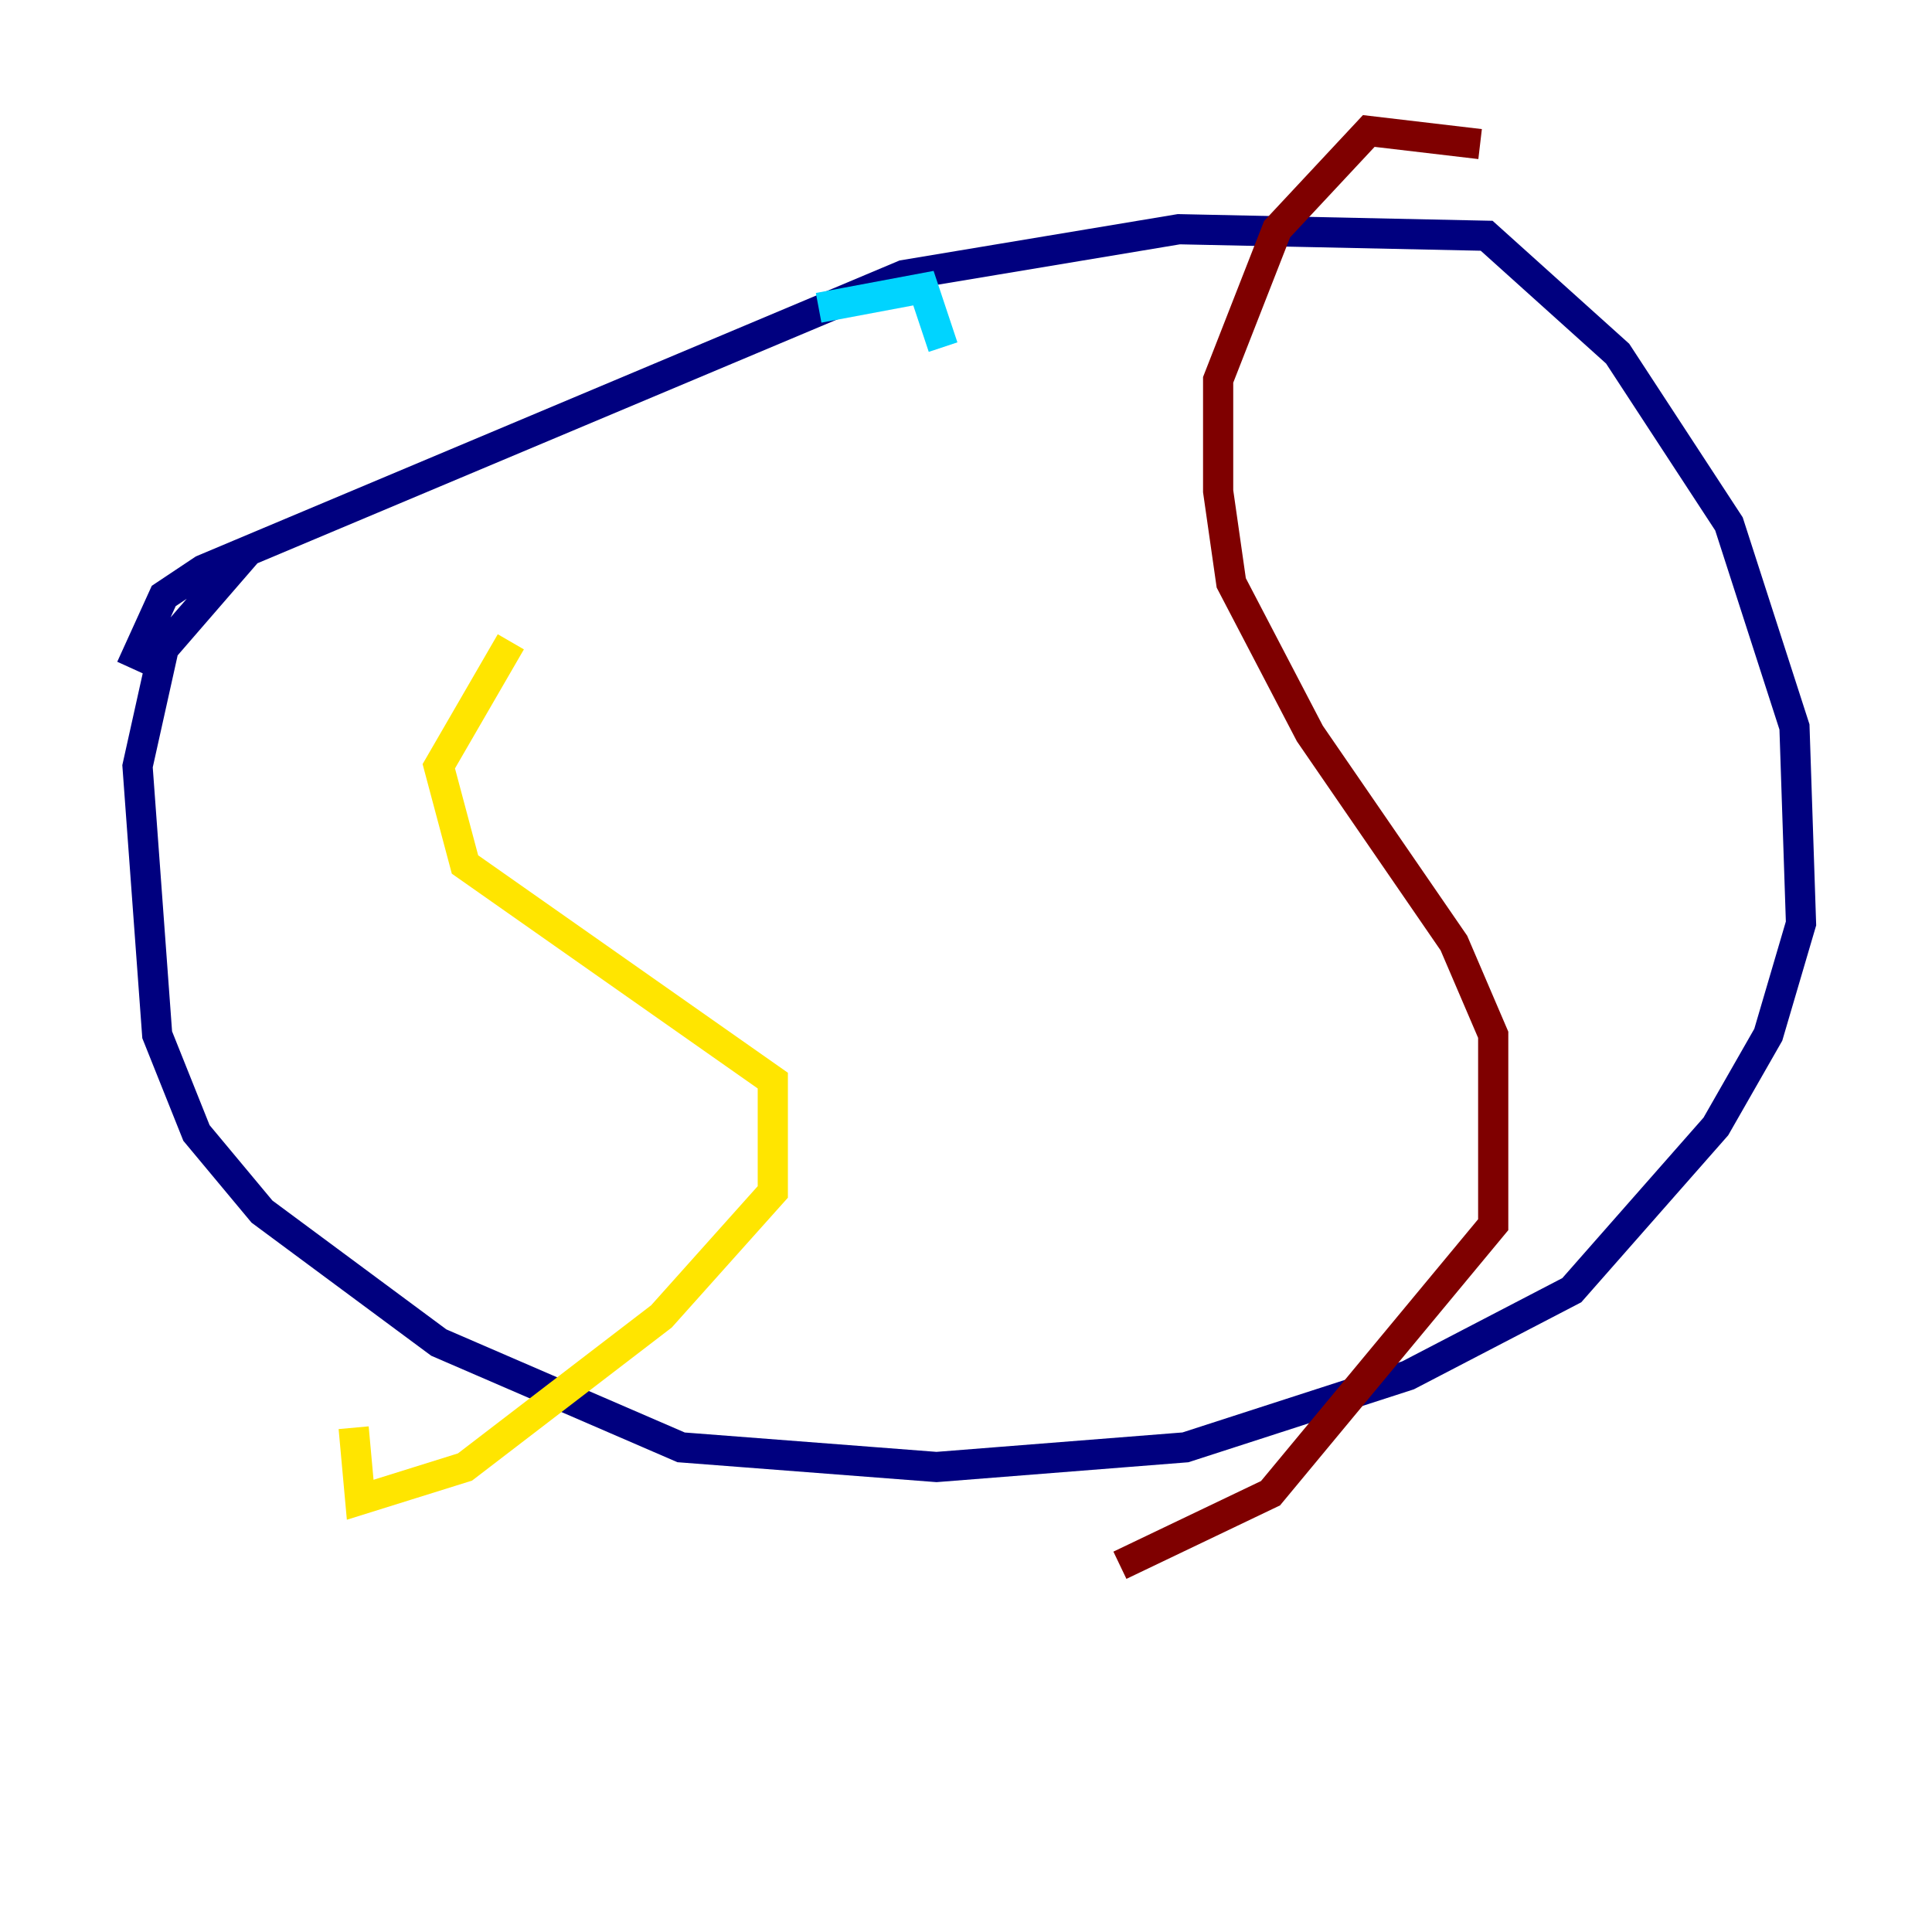 <?xml version="1.0" encoding="utf-8" ?>
<svg baseProfile="tiny" height="128" version="1.2" viewBox="0,0,128,128" width="128" xmlns="http://www.w3.org/2000/svg" xmlns:ev="http://www.w3.org/2001/xml-events" xmlns:xlink="http://www.w3.org/1999/xlink"><defs /><polyline fill="none" points="8.678,44.258 10.848,39.485 13.451,37.749 59.878,18.224 78.102,15.186 98.495,15.62 107.173,23.43 114.549,34.712 118.888,48.163 119.322,61.18 117.153,68.556 113.681,74.63 104.136,85.478 93.288,91.119 78.536,95.891 62.047,97.193 45.125,95.891 29.071,88.949 17.356,80.271 13.017,75.064 10.414,68.556 9.112,50.766 10.848,42.956 16.488,36.447" stroke="#00007f" stroke-width="2" /><polyline fill="none" points="62.481,22.997 61.18,19.091 54.237,20.393" stroke="#00d4ff" stroke-width="2" /><polyline fill="none" points="33.844,42.522 29.071,50.766 30.807,57.275 51.2,71.593 51.2,78.969 43.824,87.214 30.807,97.193 23.864,99.363 23.43,94.59" stroke="#ffe500" stroke-width="2" /><polyline fill="none" points="98.061,9.546 90.685,8.678 84.61,15.186 80.705,25.166 80.705,32.542 81.573,38.617 86.78,48.597 96.325,62.481 98.929,68.556 98.929,81.139 84.176,98.929 74.197,103.702" stroke="#7f0000" stroke-width="2" /></svg>